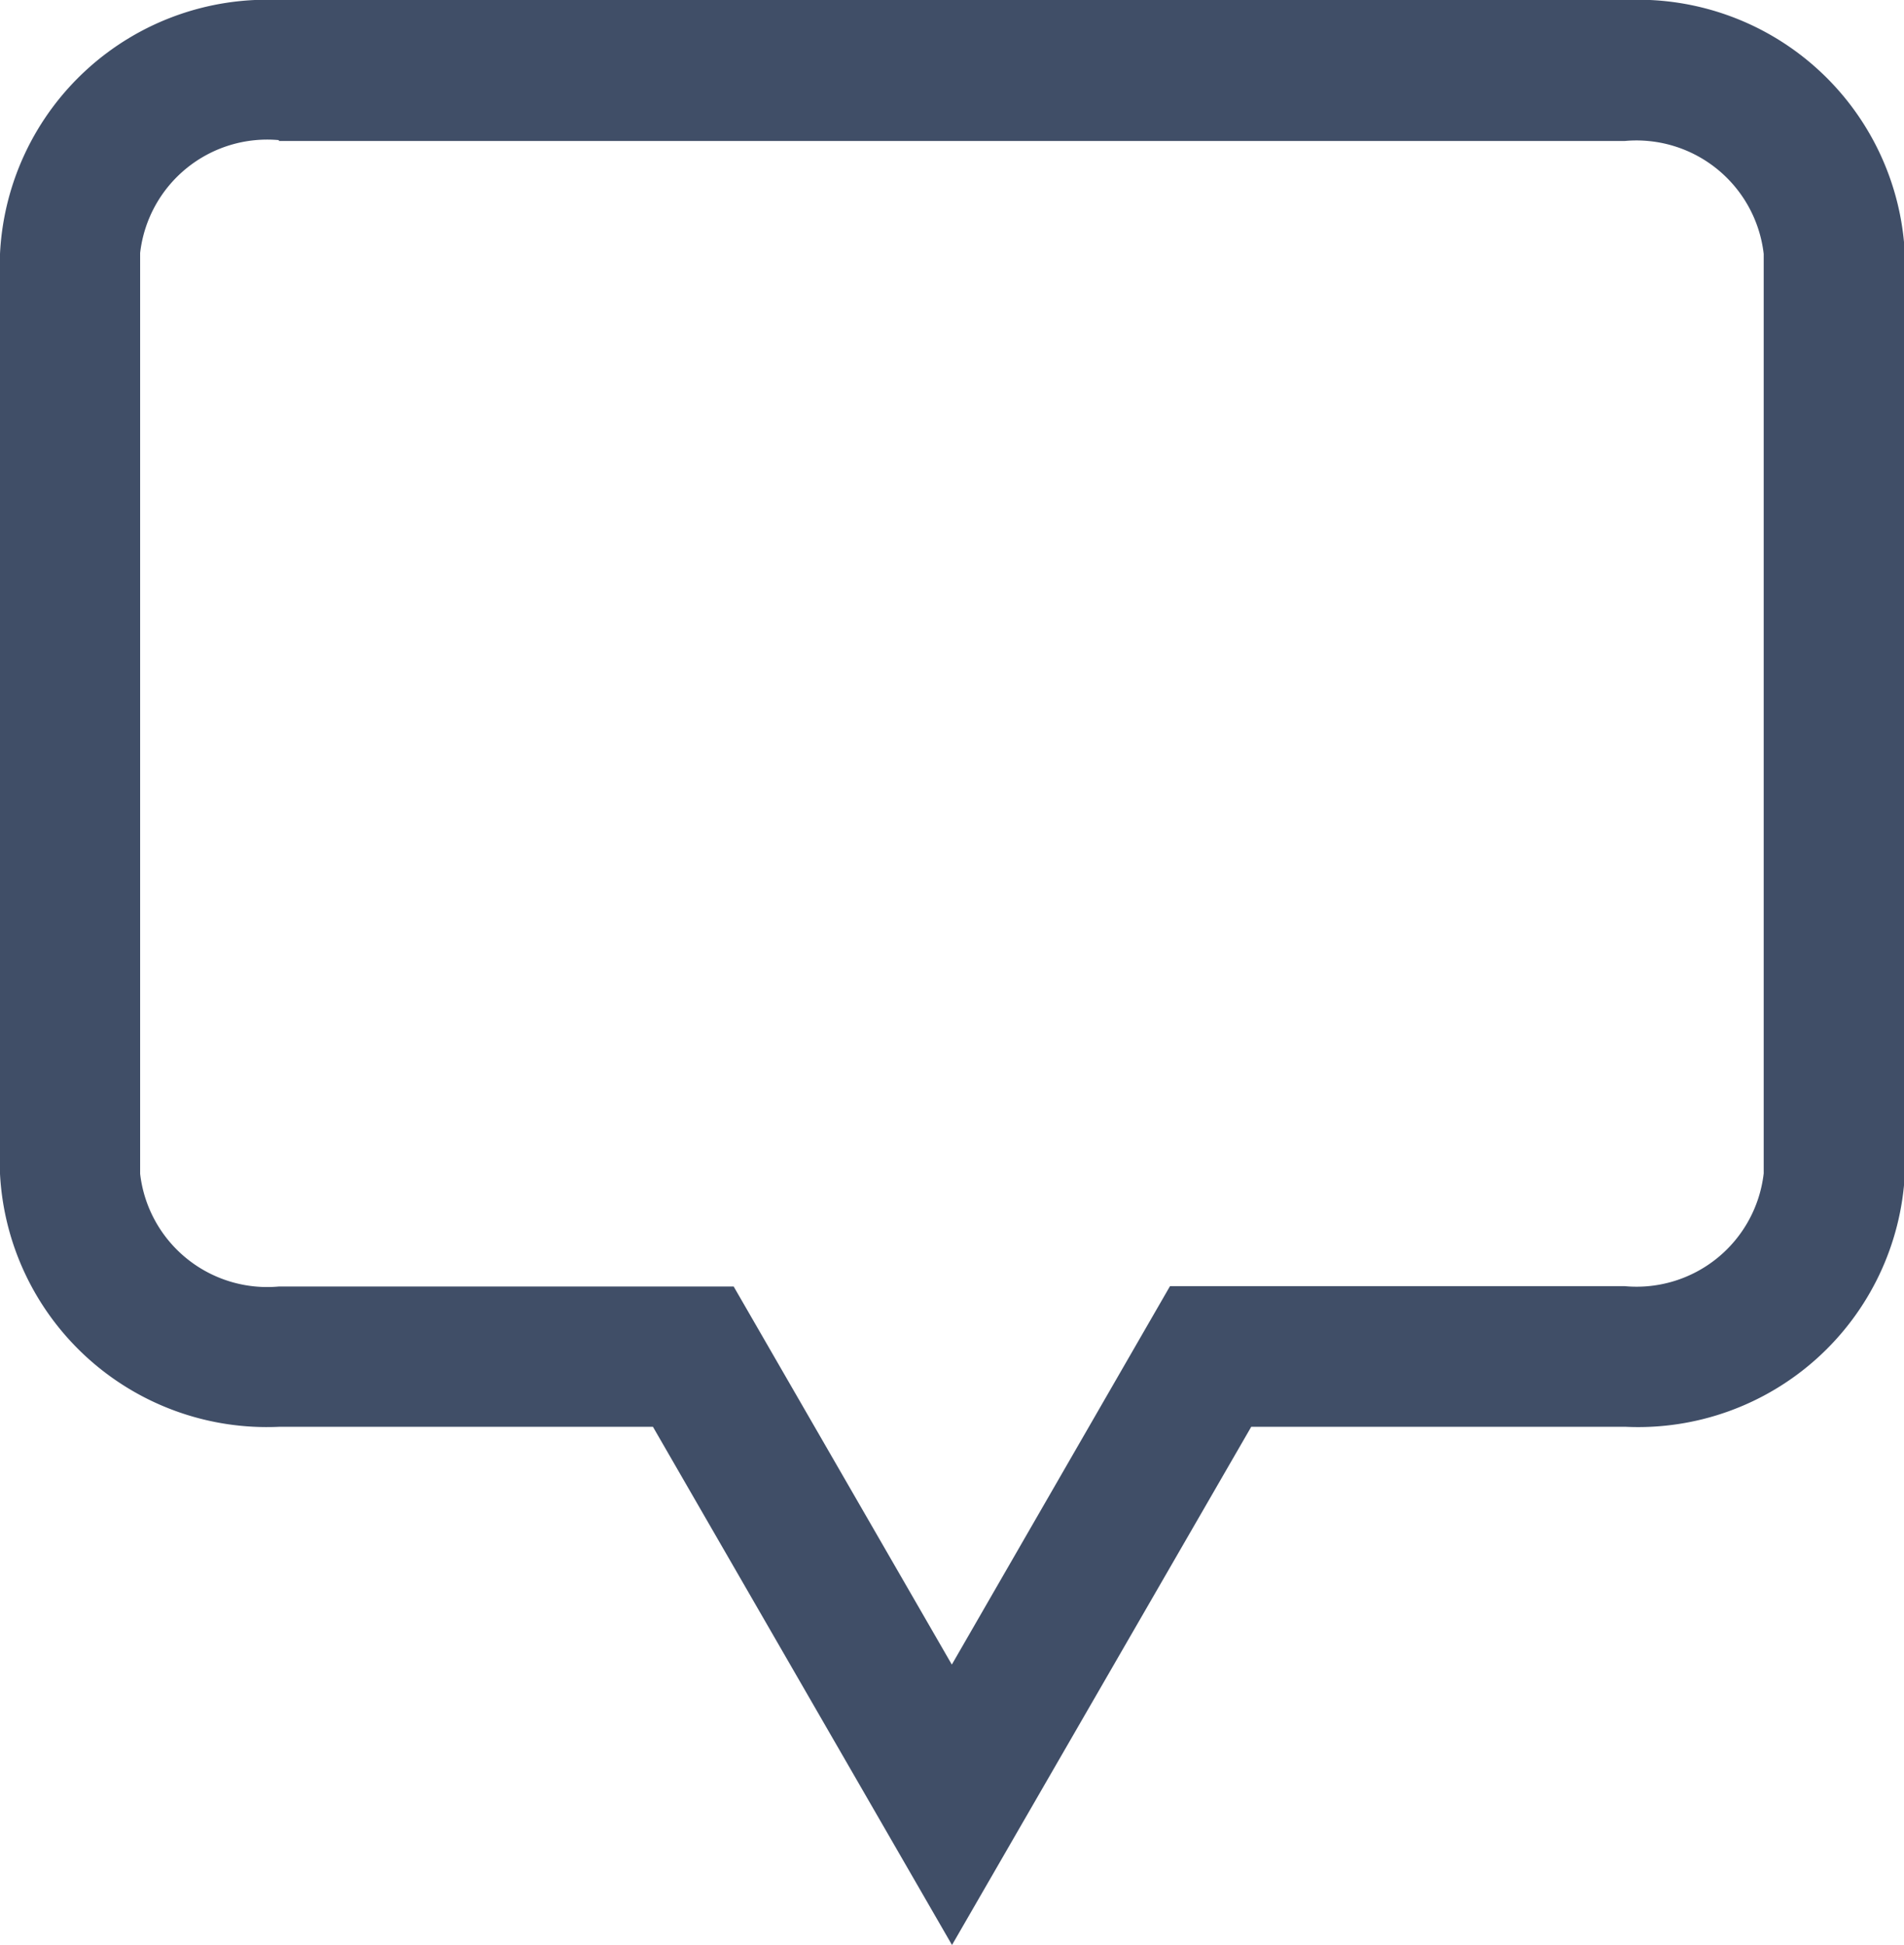 <svg xmlns="http://www.w3.org/2000/svg" width="11.25" height="11.493" viewBox="0 0 11.25 11.493">
  <defs>
    <style>
      .cls-1 {
        fill: #404e67;
      }
    </style>
  </defs>
  <path id="Caminho_263" data-name="Caminho 263" class="cls-1" d="M5.918,11.493,4.151,8.431H1.941A1.579,1.579,0,0,1,.293,6.936V1.5A1.579,1.579,0,0,1,1.941,0H9.9a1.579,1.579,0,0,1,1.648,1.5V6.936A1.578,1.578,0,0,1,9.9,8.431H7.686ZM1.941.828a.756.756,0,0,0-.82.667V6.936a.756.756,0,0,0,.82.666H4.628L5.917,9.836,7.206,7.6H9.894a.756.756,0,0,0,.82-.666V1.5a.757.757,0,0,0-.82-.667H1.941Z" transform="translate(-0.293)"/>
</svg>
